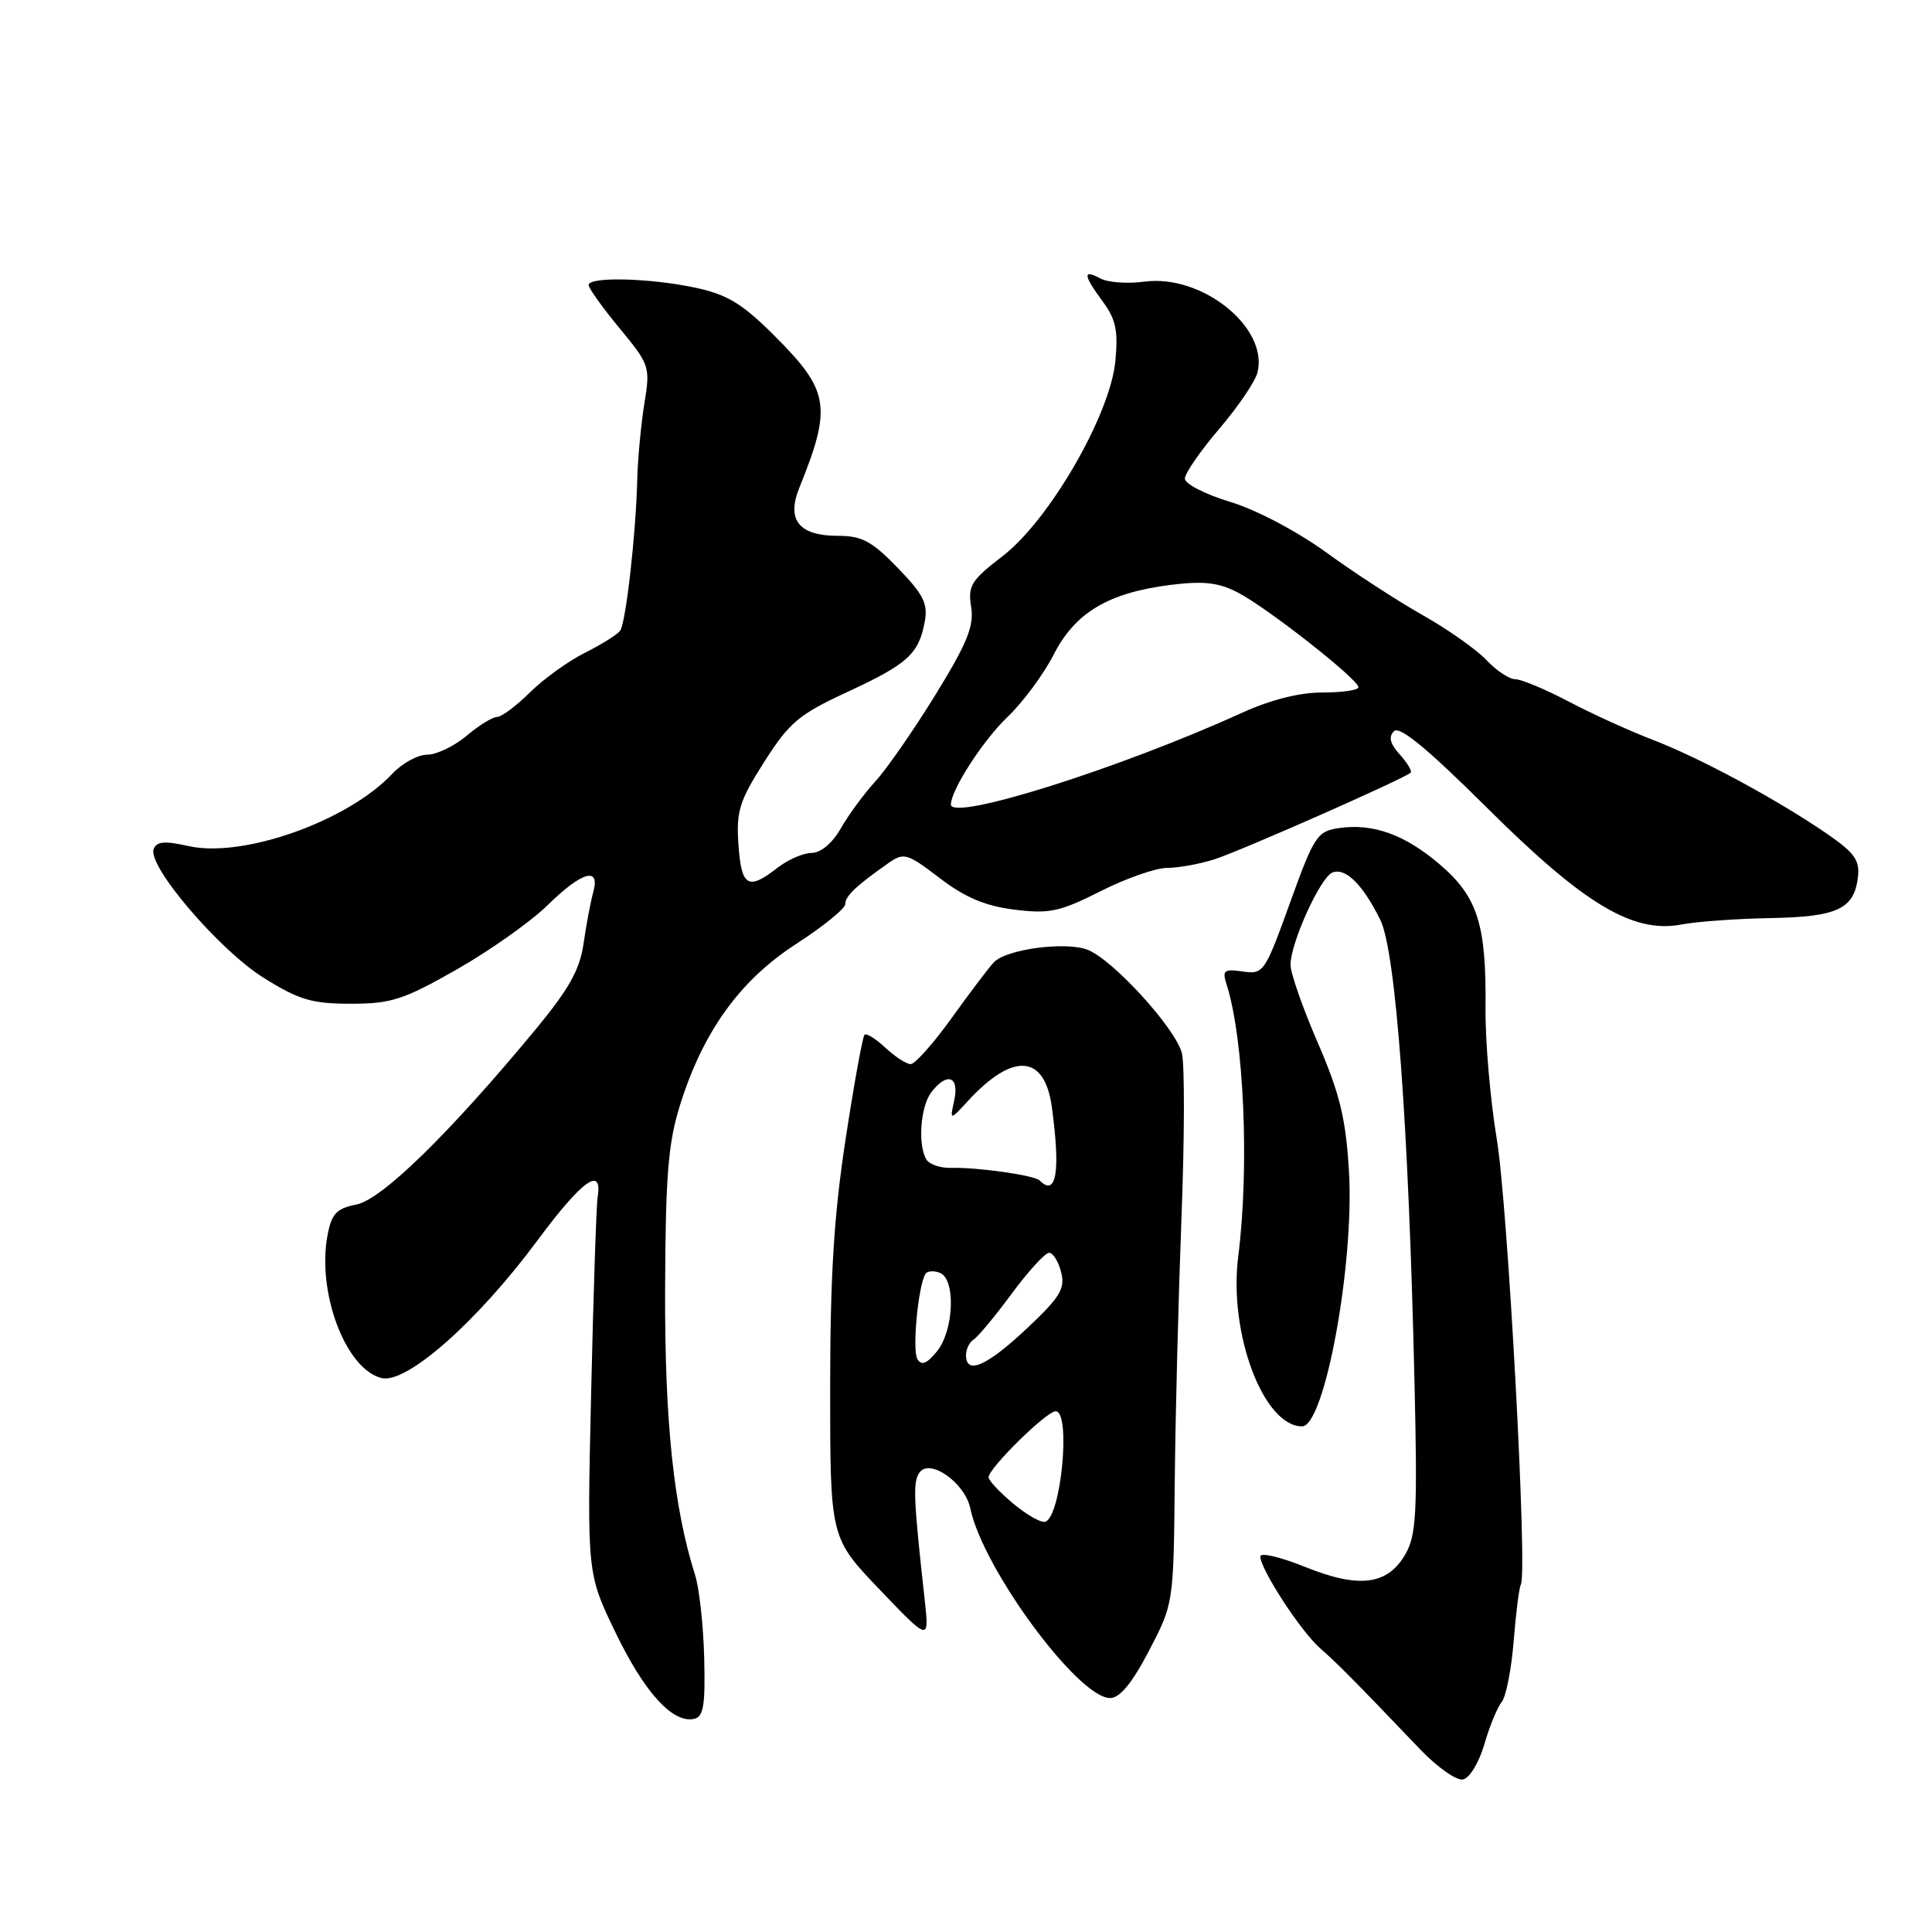 <?xml version="1.0" encoding="UTF-8" standalone="no"?>
<!DOCTYPE svg PUBLIC "-//W3C//DTD SVG 1.1//EN" "http://www.w3.org/Graphics/SVG/1.1/DTD/svg11.dtd" >
<svg xmlns="http://www.w3.org/2000/svg" xmlns:xlink="http://www.w3.org/1999/xlink" version="1.1" viewBox="0 0 256 256">
 <g >
 <path fill="currentColor"
d=" M 196.68 231.14 C 197.37 228.74 198.41 226.22 198.98 225.53 C 199.55 224.84 200.27 221.20 200.57 217.44 C 200.87 213.69 201.30 210.32 201.52 209.96 C 202.43 208.49 199.80 159.80 198.34 151.00 C 197.47 145.78 196.79 137.90 196.84 133.50 C 196.95 122.48 195.79 118.83 190.79 114.55 C 186.14 110.58 181.94 109.06 177.39 109.73 C 174.54 110.15 174.11 110.80 170.92 119.66 C 167.60 128.86 167.42 129.12 164.68 128.73 C 162.19 128.37 161.93 128.58 162.52 130.41 C 164.84 137.64 165.57 154.68 164.07 166.50 C 162.78 176.67 167.42 189.00 172.53 189.00 C 175.53 189.00 179.49 167.41 178.74 155.11 C 178.32 148.16 177.52 144.89 174.61 138.16 C 172.62 133.58 171.00 128.93 171.00 127.85 C 171.00 124.94 174.96 116.23 176.56 115.61 C 178.30 114.95 180.55 117.17 182.88 121.85 C 184.95 125.99 186.65 148.94 187.43 183.27 C 187.83 200.43 187.67 203.42 186.22 205.94 C 183.86 210.04 180.09 210.52 172.89 207.61 C 169.65 206.30 167.00 205.68 167.00 206.24 C 167.00 207.92 172.35 216.15 174.91 218.39 C 177.23 220.43 179.40 222.61 188.18 231.80 C 190.44 234.16 192.99 235.96 193.85 235.79 C 194.72 235.62 195.97 233.56 196.68 231.14 Z  M 93.31 219.67 C 93.20 215.39 92.66 210.45 92.10 208.69 C 89.26 199.72 88.07 188.37 88.13 170.86 C 88.18 155.94 88.53 151.49 90.07 146.55 C 93.11 136.75 98.01 129.92 105.48 125.09 C 109.07 122.77 112.00 120.39 112.00 119.80 C 112.00 118.74 113.38 117.42 117.70 114.38 C 119.77 112.93 120.18 113.04 124.51 116.35 C 127.87 118.92 130.55 120.05 134.40 120.53 C 139.05 121.11 140.41 120.82 145.81 118.10 C 149.18 116.39 153.16 115.00 154.65 115.00 C 156.14 115.00 158.96 114.49 160.93 113.86 C 164.33 112.78 186.05 103.19 186.91 102.39 C 187.14 102.18 186.49 101.10 185.48 99.98 C 184.19 98.55 183.96 97.64 184.71 96.89 C 185.45 96.15 189.10 99.15 197.05 107.05 C 209.91 119.84 216.39 123.72 222.81 122.50 C 224.84 122.11 230.14 121.73 234.60 121.65 C 243.49 121.49 245.70 120.45 246.19 116.18 C 246.45 113.97 245.70 112.96 242.00 110.42 C 235.33 105.86 225.23 100.42 219.00 98.03 C 215.97 96.87 210.96 94.59 207.86 92.96 C 204.76 91.33 201.57 90.00 200.78 90.00 C 199.99 90.00 198.28 88.86 196.98 87.48 C 195.67 86.09 191.88 83.41 188.55 81.53 C 185.22 79.65 179.46 75.91 175.75 73.21 C 171.86 70.39 166.45 67.54 163.00 66.50 C 159.70 65.50 157.00 64.12 157.00 63.42 C 157.00 62.73 159.04 59.77 161.54 56.84 C 164.04 53.92 166.32 50.55 166.62 49.37 C 168.12 43.41 159.27 36.30 151.63 37.32 C 149.42 37.62 146.80 37.43 145.81 36.90 C 143.44 35.63 143.53 36.44 146.13 39.97 C 147.85 42.29 148.18 43.82 147.79 47.86 C 147.10 55.00 139.04 68.93 132.84 73.70 C 128.68 76.89 128.23 77.62 128.68 80.41 C 129.09 82.93 128.18 85.19 123.98 92.02 C 121.11 96.68 117.53 101.85 116.02 103.50 C 114.51 105.15 112.44 107.96 111.42 109.75 C 110.30 111.72 108.77 113.01 107.53 113.02 C 106.42 113.03 104.38 113.92 103.00 115.00 C 99.13 118.03 98.23 117.49 97.85 111.94 C 97.54 107.49 97.96 106.15 101.26 100.96 C 104.59 95.73 105.84 94.67 112.26 91.70 C 120.28 87.98 121.73 86.67 122.53 82.40 C 122.98 79.99 122.38 78.79 118.96 75.25 C 115.54 71.72 114.21 71.00 111.05 71.00 C 105.88 71.00 104.19 68.92 105.90 64.67 C 110.26 53.88 109.92 51.79 102.64 44.51 C 98.36 40.23 96.40 39.04 92.14 38.12 C 86.14 36.84 78.00 36.63 78.00 37.77 C 78.00 38.19 79.84 40.77 82.10 43.50 C 86.09 48.33 86.18 48.59 85.38 53.48 C 84.94 56.24 84.51 60.75 84.44 63.50 C 84.26 70.84 82.93 82.51 82.17 83.58 C 81.80 84.08 79.70 85.40 77.50 86.50 C 75.30 87.60 72.02 89.96 70.22 91.75 C 68.41 93.54 66.45 95.00 65.86 95.00 C 65.27 95.00 63.45 96.12 61.82 97.50 C 60.18 98.88 57.83 100.00 56.60 100.00 C 55.36 100.00 53.28 101.14 51.98 102.53 C 46.07 108.81 32.21 113.73 24.98 112.11 C 21.83 111.40 20.75 111.49 20.36 112.50 C 19.51 114.72 29.01 125.85 34.91 129.55 C 39.63 132.50 41.32 133.00 46.49 133.00 C 51.84 133.00 53.48 132.47 60.52 128.46 C 64.91 125.96 70.32 122.13 72.54 119.96 C 77.12 115.46 79.58 114.77 78.60 118.25 C 78.26 119.49 77.68 122.53 77.33 125.00 C 76.83 128.50 75.40 131.05 70.89 136.50 C 59.53 150.21 50.61 158.93 47.24 159.60 C 44.58 160.13 43.94 160.81 43.40 163.67 C 41.97 171.28 45.80 181.41 50.55 182.60 C 53.85 183.43 63.25 175.13 71.27 164.29 C 77.12 156.40 79.87 154.42 79.19 158.61 C 79.02 159.65 78.63 171.30 78.33 184.50 C 77.78 208.50 77.78 208.50 81.55 216.30 C 85.38 224.23 89.09 228.33 91.93 227.77 C 93.22 227.51 93.47 226.04 93.31 219.67 Z  M 152.24 218.75 C 155.50 212.50 155.50 212.49 155.66 196.50 C 155.74 187.70 156.15 171.91 156.55 161.40 C 156.96 150.90 156.98 141.07 156.61 139.56 C 155.77 136.25 147.44 127.12 144.09 125.84 C 141.15 124.73 133.35 125.77 131.70 127.50 C 131.04 128.19 128.52 131.52 126.11 134.88 C 123.69 138.25 121.24 141.00 120.67 141.00 C 120.10 141.00 118.59 140.02 117.32 138.83 C 116.05 137.64 114.80 136.86 114.55 137.12 C 114.30 137.37 113.17 143.58 112.05 150.93 C 110.50 161.00 110.00 169.15 110.00 184.03 C 110.00 203.77 110.00 203.77 116.57 210.64 C 123.13 217.50 123.13 217.50 122.53 212.00 C 121.04 198.53 120.95 196.42 121.82 195.14 C 123.17 193.17 127.86 196.46 128.57 199.87 C 130.23 207.86 142.87 225.00 147.09 225.00 C 148.38 225.00 150.00 223.04 152.24 218.75 Z  M 126.00 106.60 C 126.00 104.68 130.27 98.08 133.50 95.00 C 135.52 93.08 138.27 89.37 139.60 86.77 C 142.46 81.16 146.86 78.54 155.12 77.50 C 159.49 76.96 161.46 77.18 164.05 78.53 C 167.92 80.53 180.00 90.02 180.00 91.06 C 180.00 91.45 177.86 91.76 175.25 91.76 C 172.19 91.75 168.37 92.72 164.50 94.48 C 148.30 101.85 126.00 108.87 126.00 106.60 Z  M 134.24 199.22 C 132.45 197.72 130.99 196.16 130.99 195.75 C 131.01 194.54 138.66 187.00 139.88 187.00 C 141.93 187.00 140.61 201.00 138.50 201.64 C 137.95 201.81 136.03 200.72 134.24 199.22 Z  M 121.56 180.09 C 120.85 178.94 121.66 170.37 122.63 168.79 C 122.87 168.41 123.72 168.34 124.53 168.65 C 126.66 169.47 126.41 176.27 124.16 179.05 C 122.82 180.70 122.11 180.99 121.56 180.09 Z  M 128.00 179.56 C 128.00 178.77 128.46 177.83 129.02 177.49 C 129.58 177.14 131.85 174.41 134.05 171.43 C 136.26 168.44 138.49 166.00 139.01 166.00 C 139.53 166.00 140.25 167.16 140.61 168.58 C 141.16 170.77 140.47 171.89 136.01 176.08 C 130.74 181.03 128.00 182.22 128.00 179.56 Z  M 137.76 156.42 C 137.07 155.73 129.49 154.65 126.00 154.75 C 124.63 154.79 123.17 154.30 122.77 153.66 C 121.59 151.80 121.95 146.65 123.39 144.75 C 125.46 142.03 127.13 142.58 126.45 145.75 C 125.85 148.50 125.85 148.50 128.28 145.86 C 134.23 139.40 138.41 139.71 139.37 146.66 C 140.54 155.23 139.98 158.65 137.76 156.42 Z "/>
</g>
</svg>